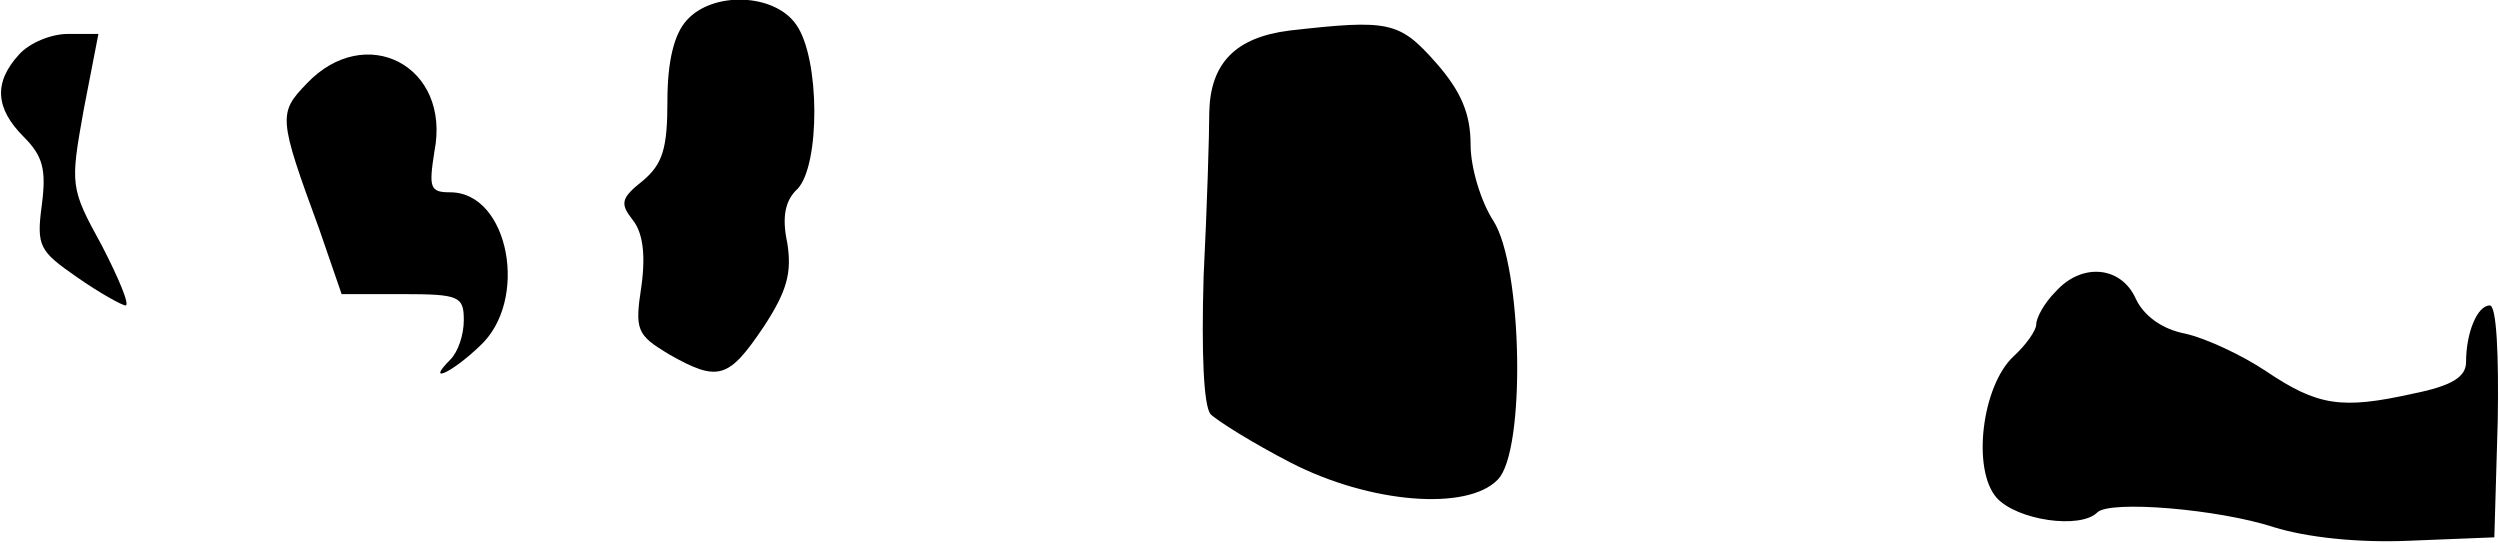 <?xml version="1.0" standalone="no"?>
<!DOCTYPE svg PUBLIC "-//W3C//DTD SVG 20010904//EN"
 "http://www.w3.org/TR/2001/REC-SVG-20010904/DTD/svg10.dtd">
<svg version="1.0" xmlns="http://www.w3.org/2000/svg"
 width="221pt" height="48pt" viewBox="0 0 221 48"
 preserveAspectRatio="xMidYMid meet">
<g transform="translate(0,48) scale(0.1,-0.1)"
fill="#000000" stroke="none">
<path fill="#000000" stroke="none" d="M607 462 c-11 -12 -17 -36 -17 -71 0
-42 -4 -56 -22 -71 -19 -15 -20 -20 -9 -34 9 -11 12 -30 8 -59 -6 -39 -4 -43
24 -60 44 -25 53 -22 84 24 21 32 25 48 21 74 -5 23 -2 38 9 48 20 21 20 115
-1 145 -19 28 -74 30 -97 4z"/>
<path fill="#000000" stroke="none" d="M1140 453 c-48 -6 -70 -29 -71 -72 0
-20 -2 -85 -5 -145 -2 -68 0 -114 6 -122 6 -6 38 -26 71 -43 70 -36 156 -43
183 -15 25 25 22 189 -4 229 -11 17 -20 47 -20 67 0 27 -8 47 -31 73 -32 36
-41 38 -129 28z"/>
<path fill="#000000" stroke="none" d="M17 432 c-23 -25 -21 -48 4 -73 17 -17
20 -29 16 -60 -5 -37 -2 -41 31 -64 20 -14 40 -25 43 -25 4 0 -6 24 -21 53
-28 51 -28 53 -16 120 l13 67 -27 0 c-15 0 -34 -8 -43 -18z"/>
<path fill="#000000" stroke="none" d="M271 406 c-25 -26 -25 -30 11 -128 l20
-58 54 0 c50 0 54 -2 54 -23 0 -13 -5 -28 -12 -35 -22 -22 1 -12 26 12 44 40
26 136 -26 136 -18 0 -19 4 -14 36 15 76 -61 115 -113 60z"/>
<path fill="#000000" stroke="none" d="M1817 222 c-10 -10 -17 -23 -17 -29 0
-5 -9 -18 -20 -28 -28 -26 -37 -100 -15 -125 18 -20 74 -28 89 -13 11 11 107
3 156 -13 29 -9 74 -14 120 -12 l75 3 3 103 c1 58 -1 102 -7 102 -11 0 -21
-24 -21 -50 0 -13 -12 -21 -47 -28 -63 -14 -84 -11 -130 20 -21 14 -53 29 -71
33 -21 4 -37 16 -44 31 -13 29 -48 32 -71 6z"/>
</g>
</svg>
